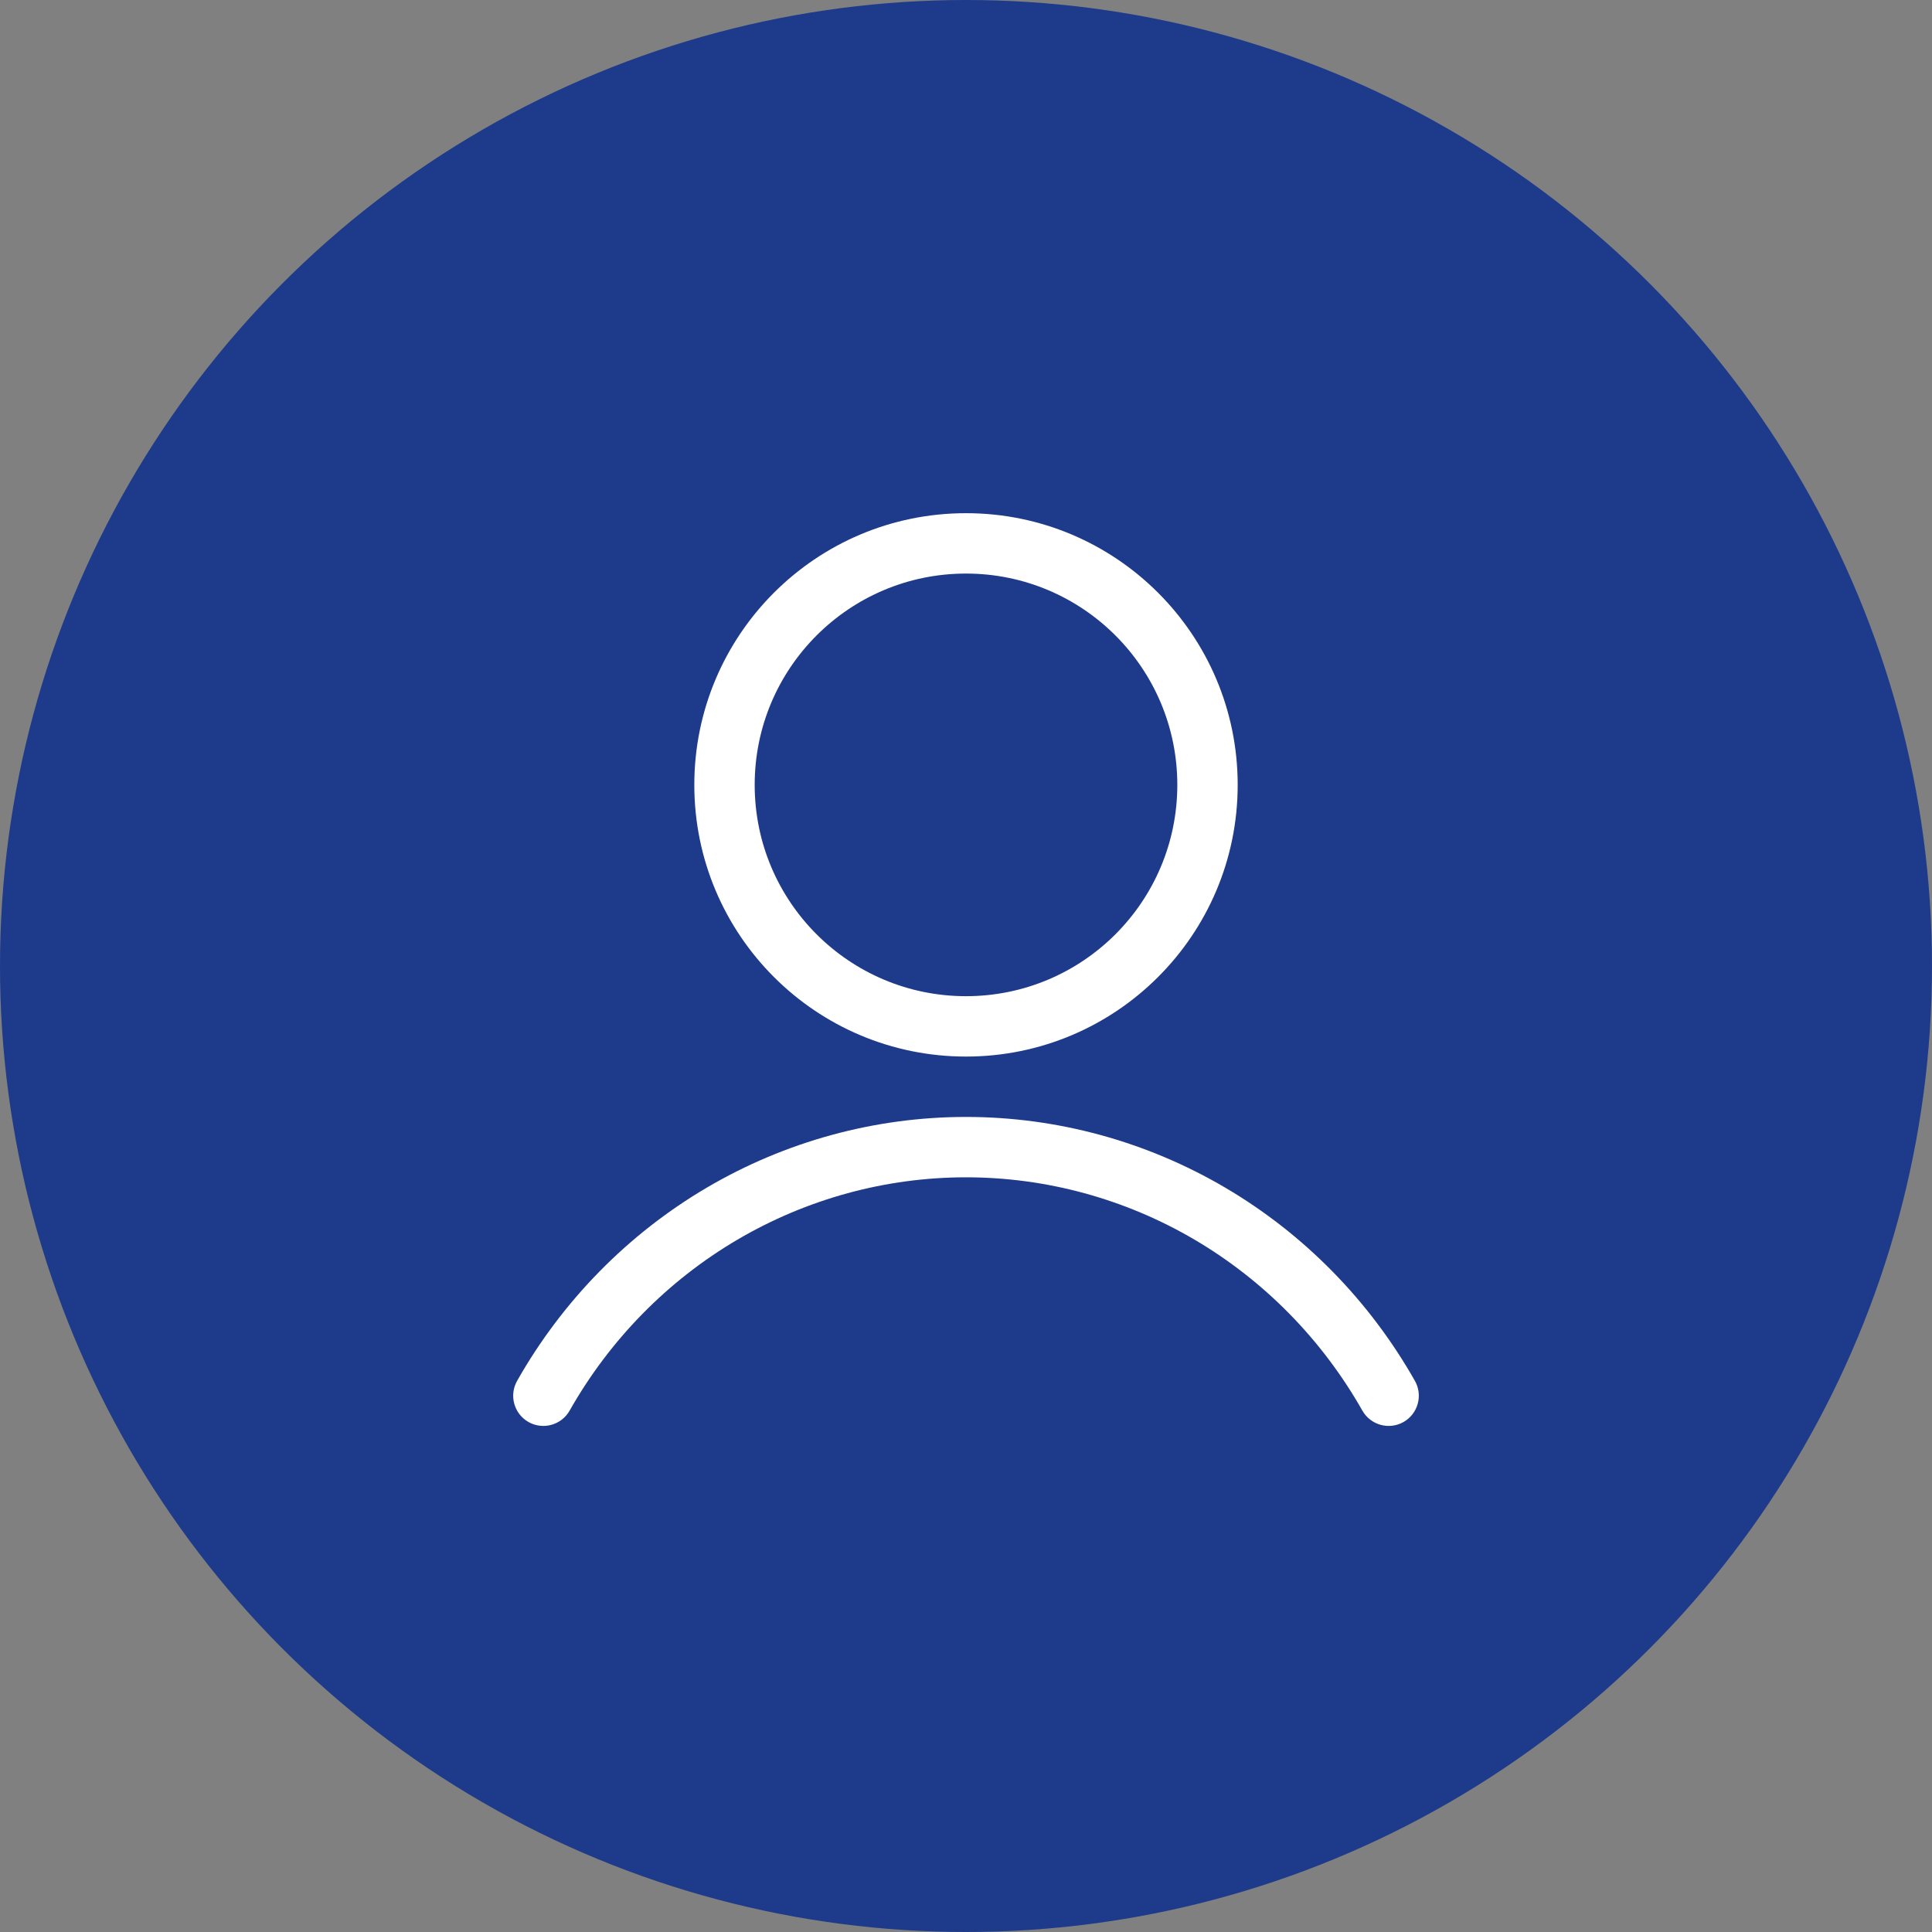 <svg width="32" height="32" viewBox="0 0 32 32" fill="none" xmlns="http://www.w3.org/2000/svg">
<rect x="0" y="0" width="32" height="32" fill="#808080" stroke="none"/>
<circle cx="16" cy="16" r="16" fill="#1E3A8A"/>
<path fill-rule="evenodd" clip-rule="evenodd" d="M16 9.5C14.067 9.5 12.5 11.067 12.5 13C12.5 14.933 14.067 16.5 16 16.5C17.933 16.5 19.5 14.933 19.5 13C19.5 11.067 17.933 9.5 16 9.5ZM11.5 13C11.5 10.515 13.515 8.5 16 8.5C18.485 8.5 20.5 10.515 20.5 13C20.5 15.485 18.485 17.5 16 17.5C13.515 17.5 11.5 15.485 11.5 13Z" fill="white"/>
<path fill-rule="evenodd" clip-rule="evenodd" d="M16 19.5C14.671 19.5 13.364 19.857 12.212 20.534C11.059 21.212 10.101 22.188 9.435 23.364C9.299 23.604 8.994 23.689 8.753 23.553C8.513 23.416 8.429 23.111 8.565 22.871C9.317 21.544 10.4 20.44 11.705 19.672C13.01 18.905 14.492 18.5 16 18.5C17.509 18.5 18.99 18.905 20.295 19.672C21.6 20.44 22.683 21.544 23.435 22.871C23.571 23.111 23.487 23.416 23.247 23.553C23.006 23.689 22.701 23.604 22.565 23.364C21.898 22.188 20.94 21.212 19.788 20.534C18.636 19.857 17.329 19.5 16 19.5Z" fill="white"/>
</svg>
